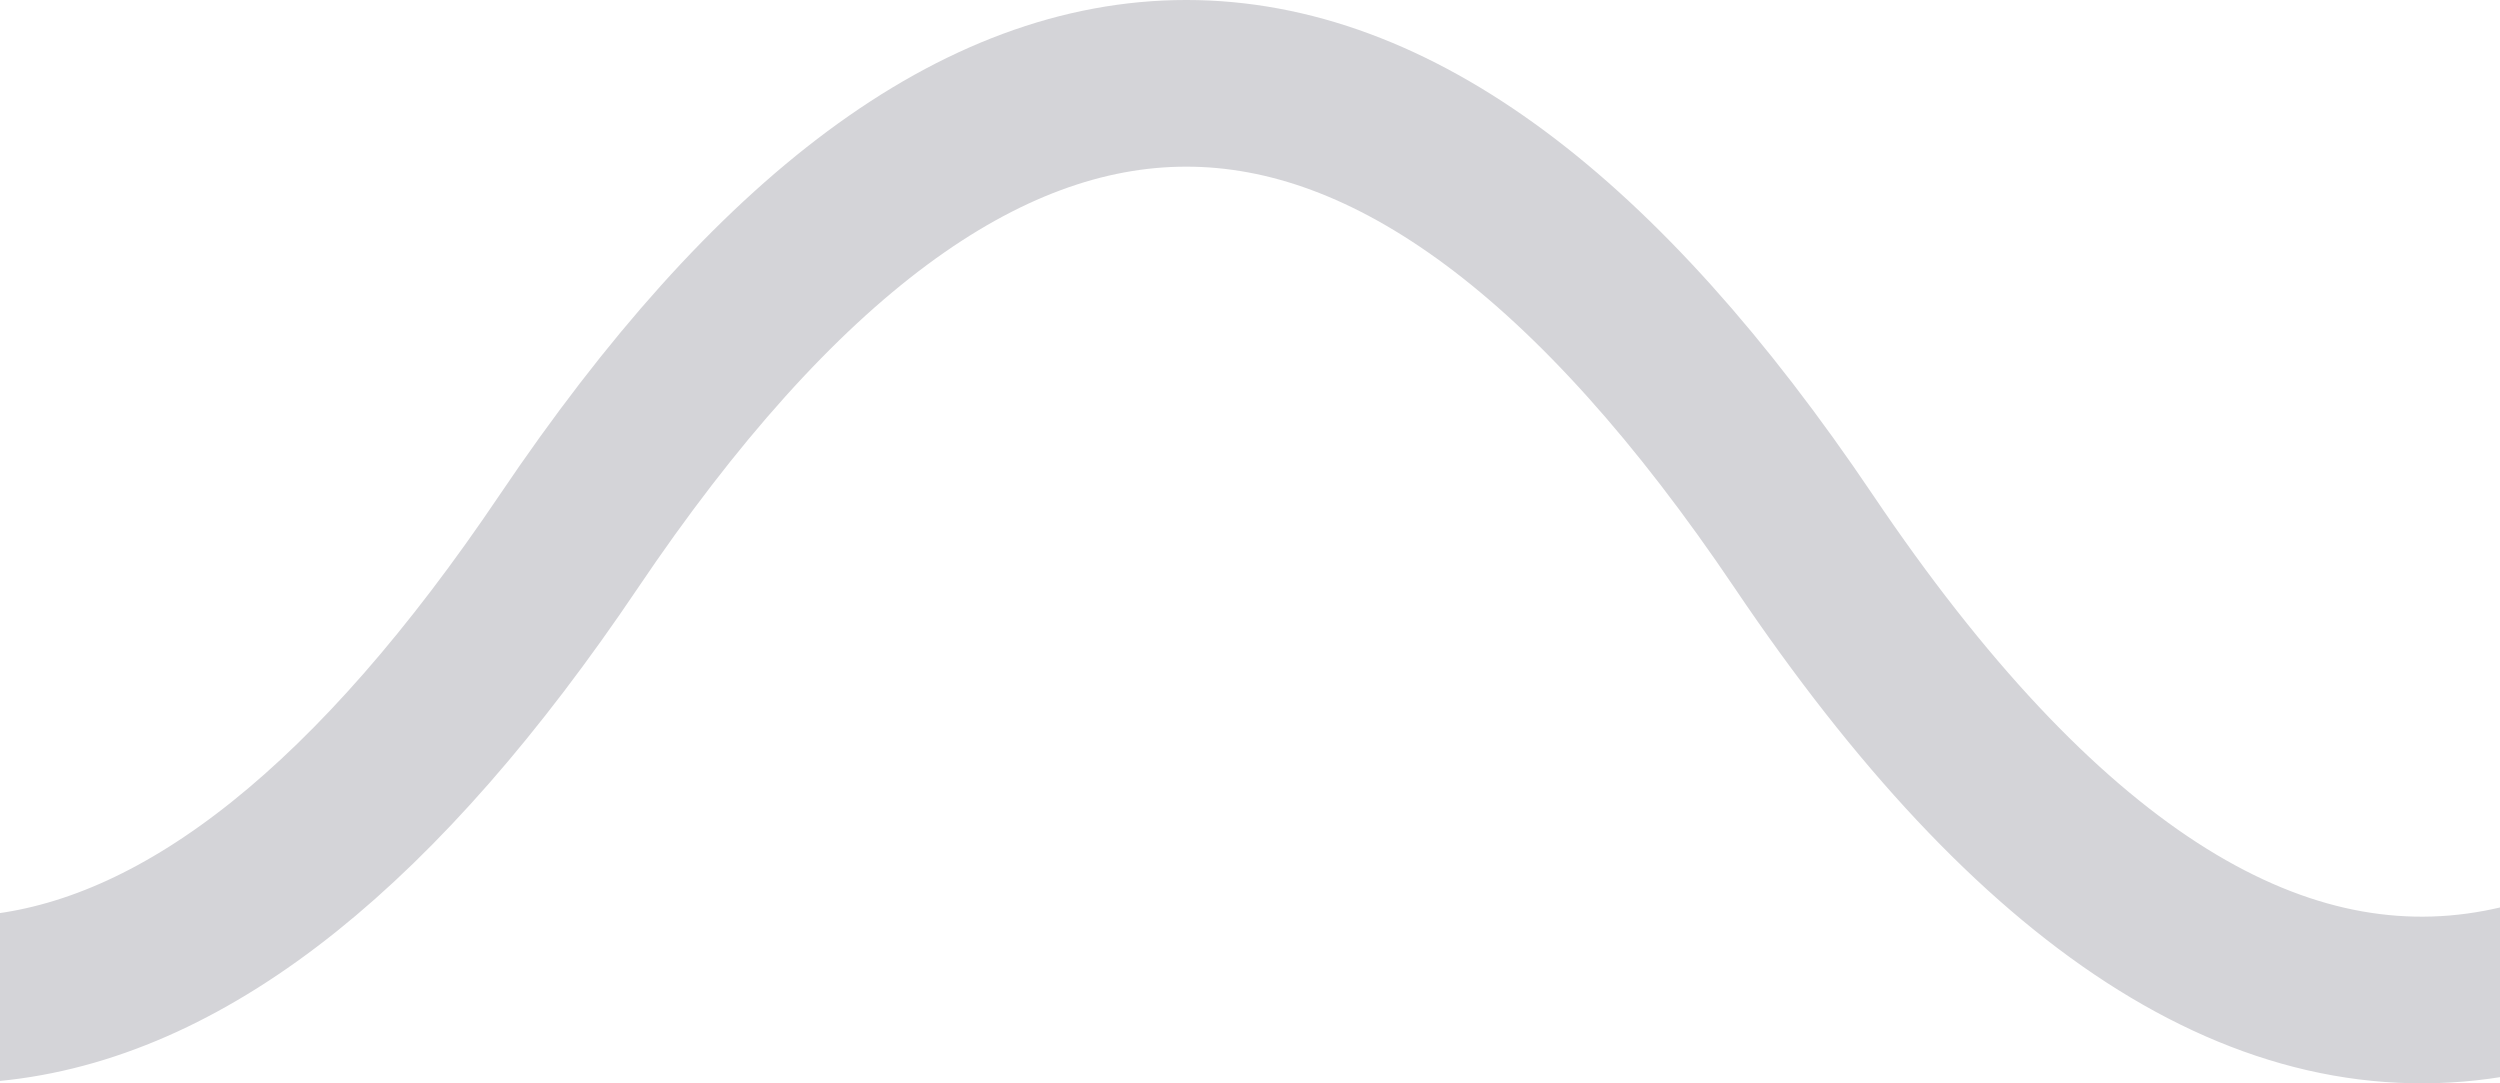 <svg width="60" height="26" viewBox="0 0 60 26" fill="none" xmlns="http://www.w3.org/2000/svg">
  <g clip-path="url(#clip0_76_134)">
    <path d="M-16 13C-10.667 20.915 -5.333 24.559 0 23.931C4.549 23.395 9.098 19.751 13.647 13C23.529 -1.667 33.412 -1.667 43.294 13C48.863 21.265 54.431 24.872 60 23.823C64.314 23.01 68.627 19.402 72.941 13" stroke="#d4d4d8" stroke-width="4" />
  </g>
  <defs>
    <clipPath id="clip0_76_134">
      <rect width="60" height="26" fill="white" />
    </clipPath>
  </defs>
</svg>
  